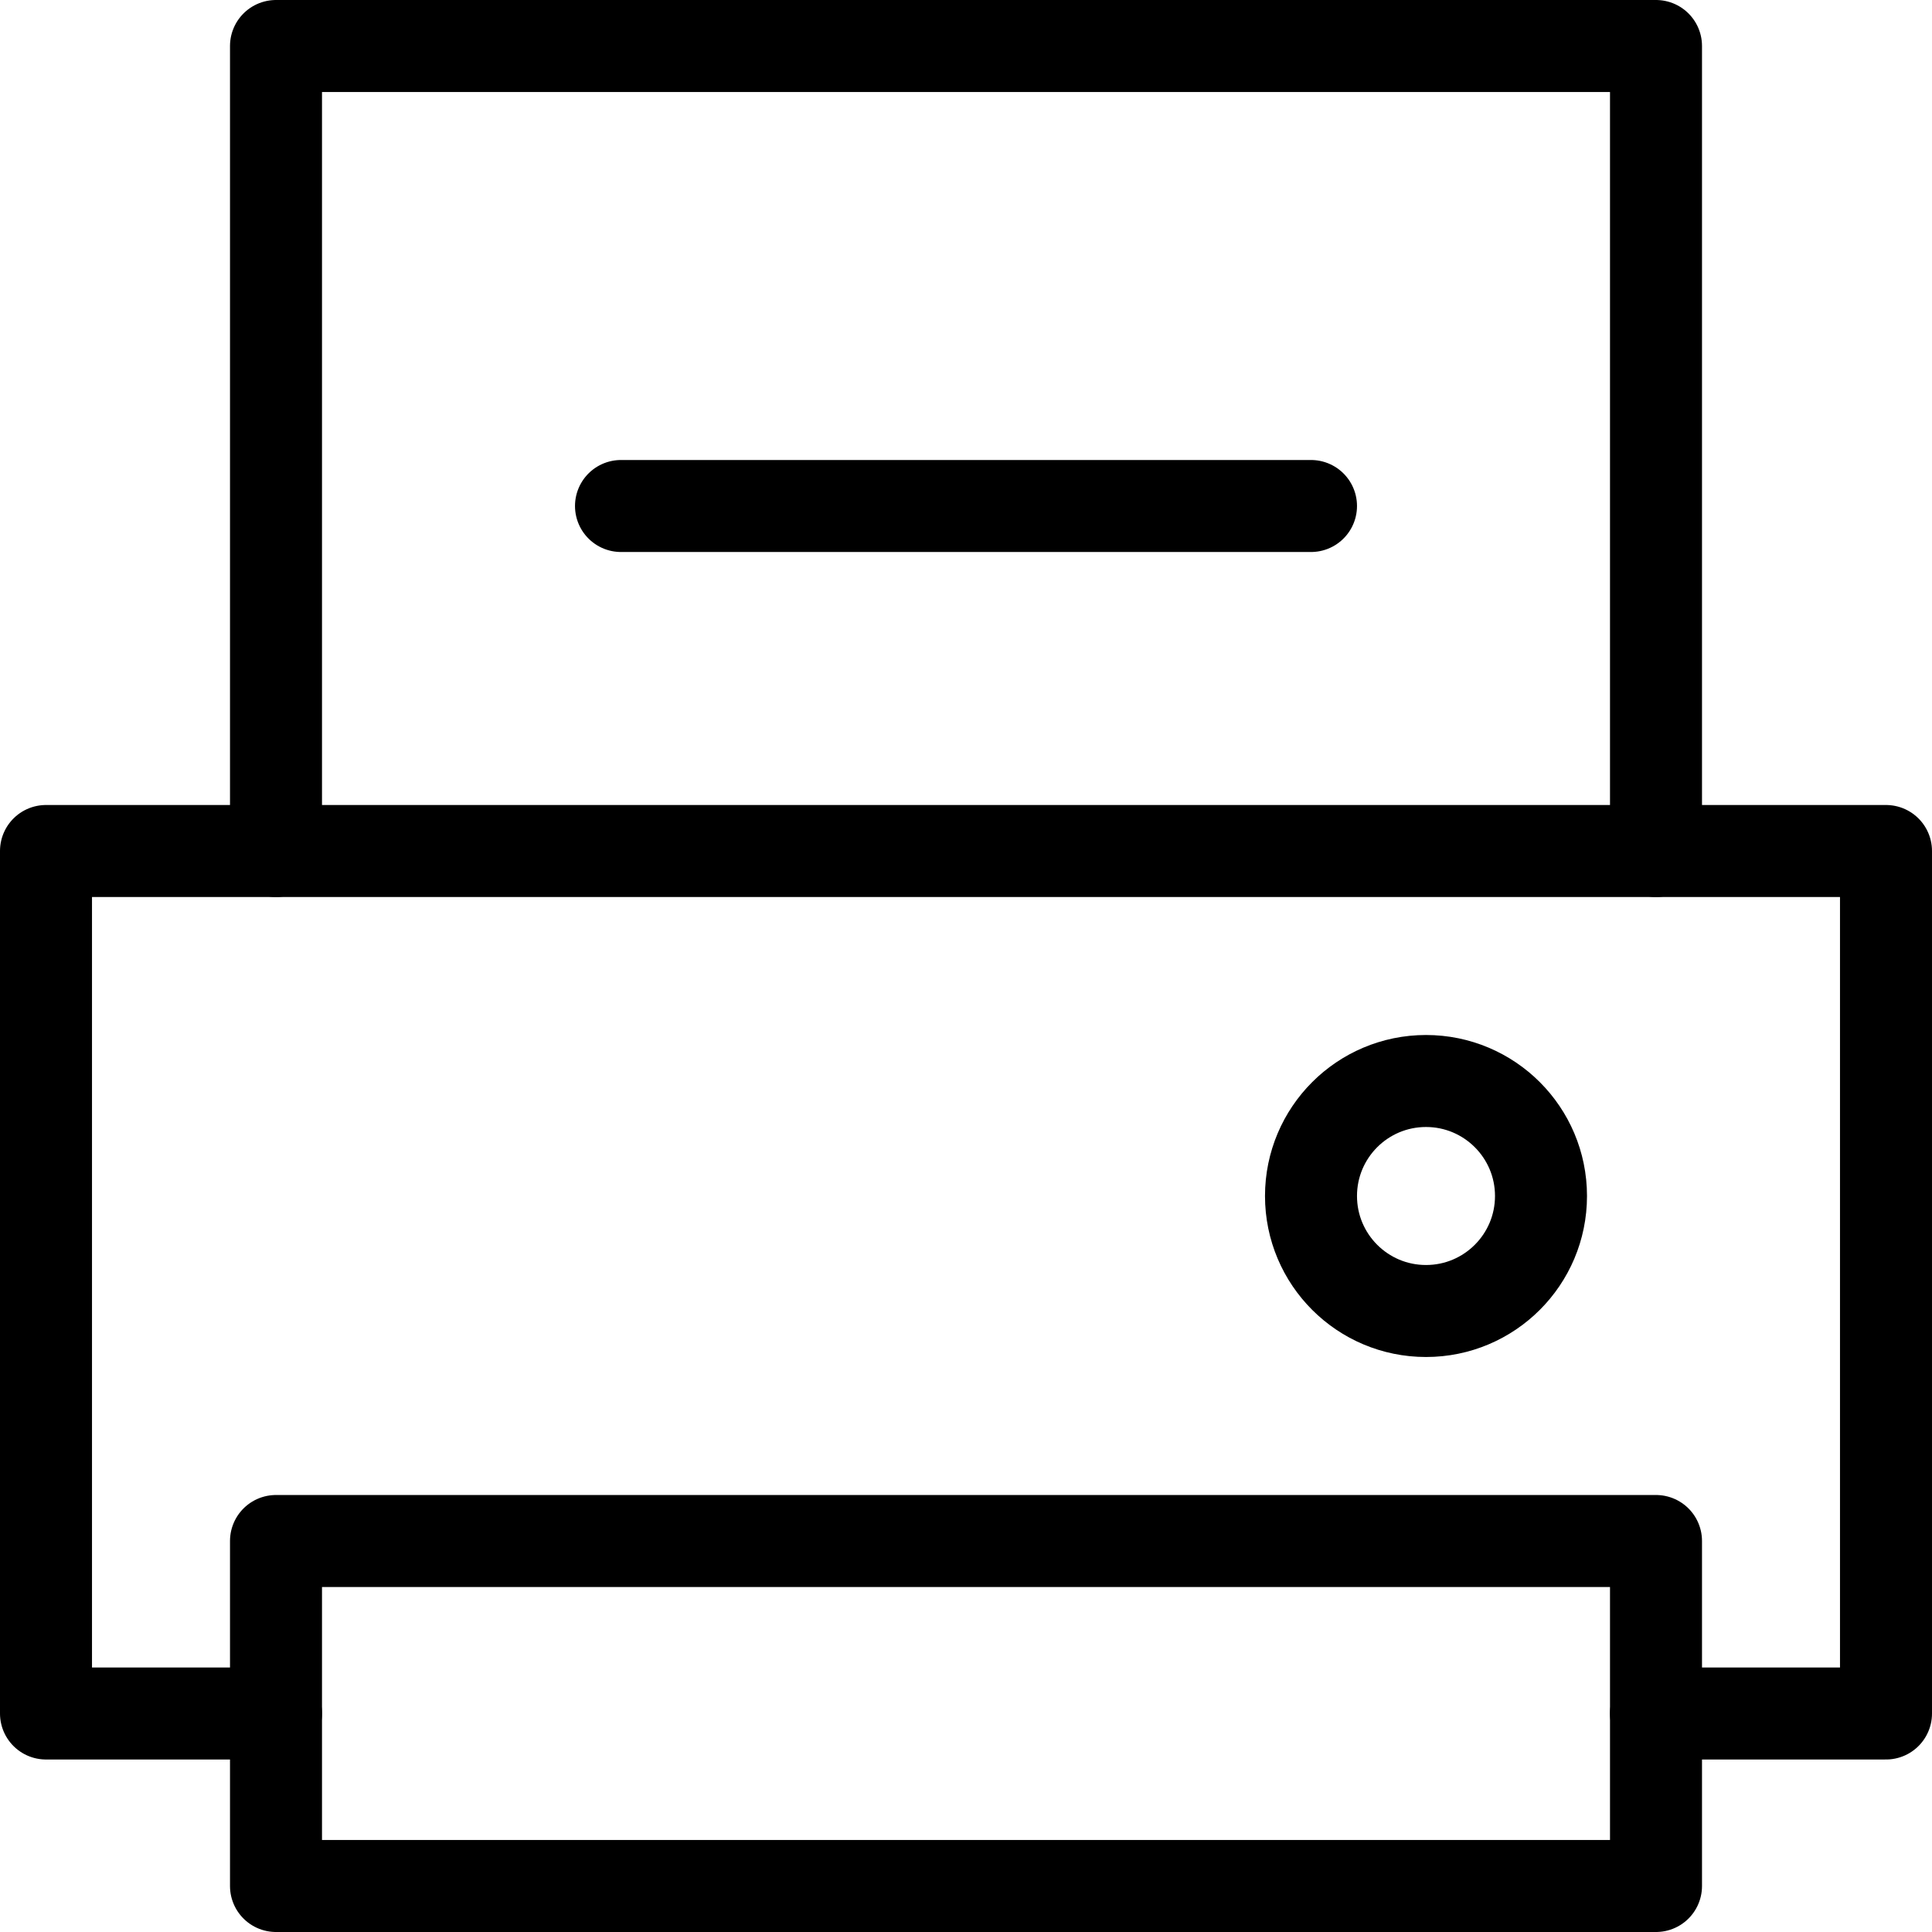 <svg xmlns="http://www.w3.org/2000/svg" width="21" height="21" viewBox="0 0 21 21">
  <g id="icon" transform="translate(-2126.525 -588.975)">
    <path id="패스_690" data-name="패스 690" d="M2144.525,612.85h2.5v-9.375h-20v9.375h2.5" transform="translate(0 -5.25)" fill="none" stroke="#000" stroke-linecap="round" stroke-linejoin="round" stroke-width="1"/>
    <path id="패스_691" data-name="패스 691" d="M2131.025,598.225v-8.75h15v8.75" transform="translate(-1.5)" fill="none" stroke="#000" stroke-linecap="round" stroke-linejoin="round" stroke-width="1"/>
    <line id="선_58" data-name="선 58" x2="7.5" transform="translate(2133.275 594.475)" fill="none" stroke="#000" stroke-linecap="round" stroke-linejoin="round" stroke-width="1"/>
    <rect id="사각형_181" data-name="사각형 181" width="15" height="3.75" transform="translate(2129.525 605.725)" fill="none" stroke="#000" stroke-linecap="round" stroke-linejoin="round" stroke-width="1"/>
    <circle id="타원_21" data-name="타원 21" cx="1.25" cy="1.25" r="1.25" transform="translate(2140.775 600.725)" fill="none" stroke="#000" stroke-linecap="round" stroke-linejoin="round" stroke-width="1"/>
  </g>
</svg>
